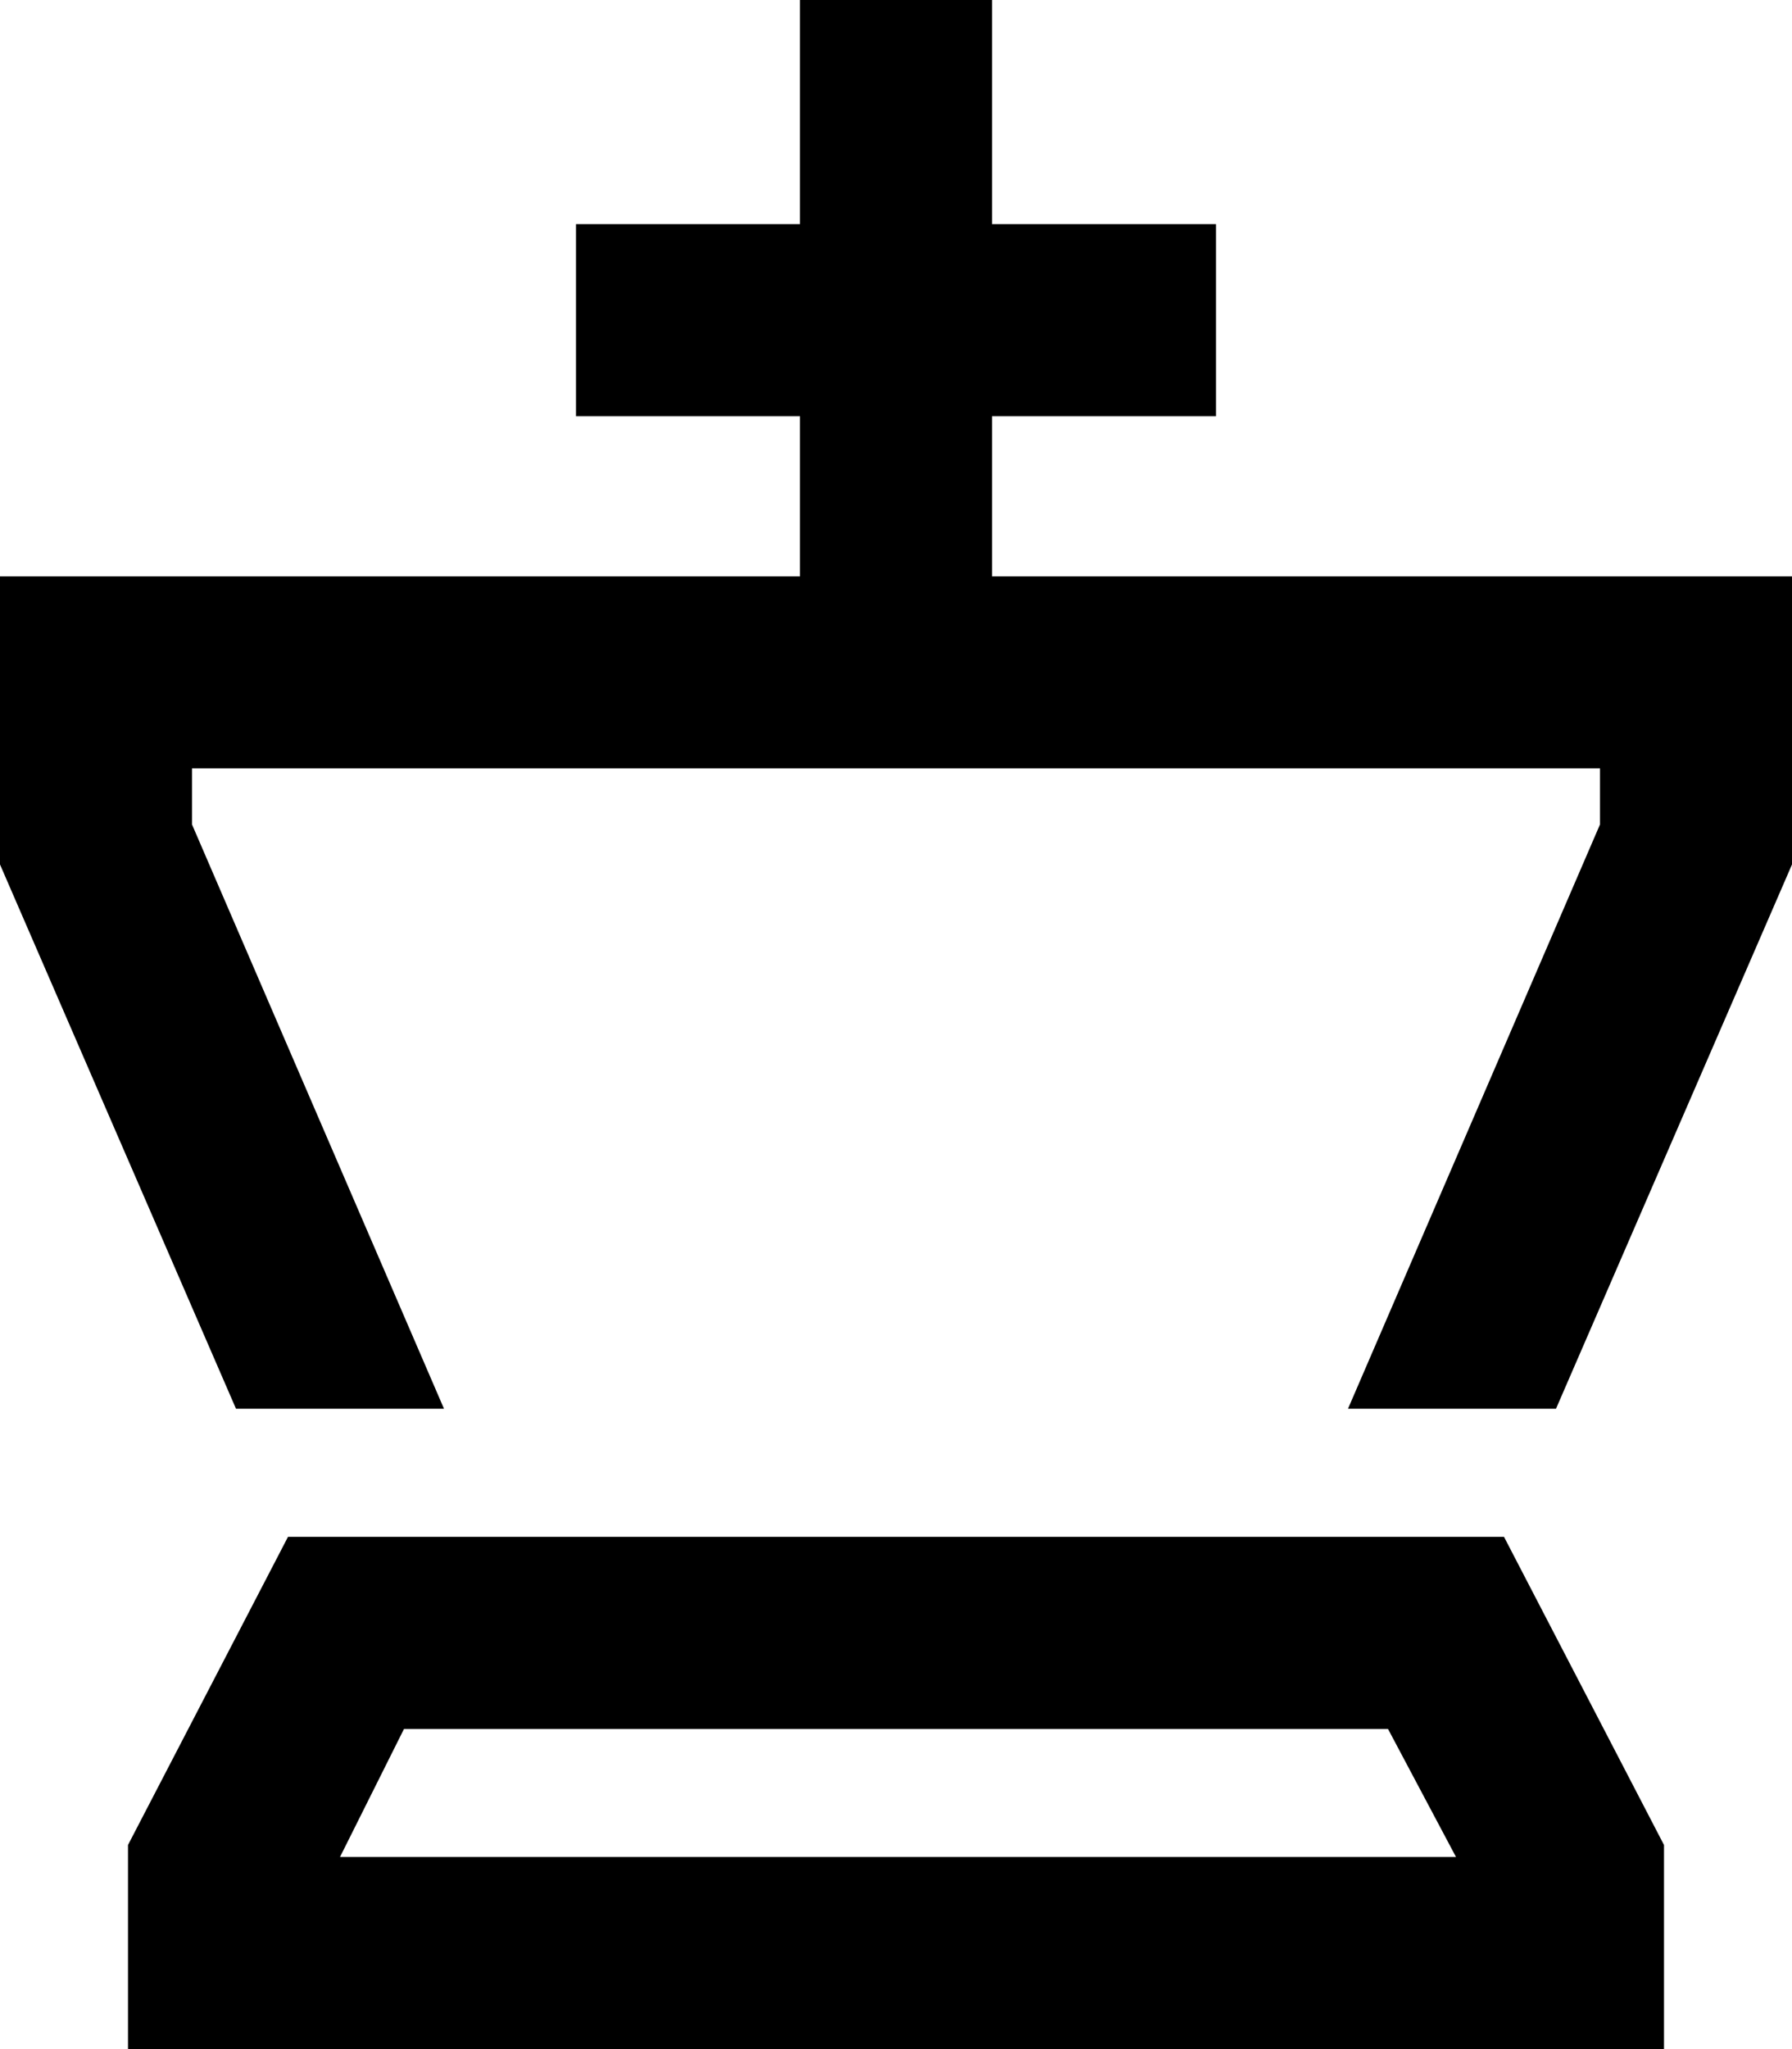 <svg xmlns="http://www.w3.org/2000/svg" viewBox="0 0 448 512">
  <path d="M 248 24 L 248 0 L 248 24 L 248 0 L 200 0 L 200 0 L 200 24 L 200 24 L 200 56 L 200 56 L 168 56 L 144 56 L 144 104 L 144 104 L 168 104 L 200 104 L 200 144 L 200 144 L 48 144 L 0 144 L 0 192 L 0 192 L 0 216 L 0 216 L 59 352 L 59 352 L 111 352 L 111 352 L 48 206 L 48 206 L 48 192 L 48 192 L 200 192 L 400 192 L 400 206 L 400 206 L 337 352 L 337 352 L 389 352 L 389 352 L 448 216 L 448 216 L 448 192 L 448 192 L 448 144 L 448 144 L 400 144 L 248 144 L 248 104 L 248 104 L 280 104 L 304 104 L 304 56 L 304 56 L 280 56 L 248 56 L 248 24 L 248 24 Z M 85 464 L 101 432 L 85 464 L 101 432 L 347 432 L 347 432 L 364 464 L 364 464 L 85 464 L 85 464 Z M 416 461 L 376 384 L 416 461 L 376 384 L 72 384 L 72 384 L 32 461 L 32 461 L 32 464 L 32 464 L 32 512 L 32 512 L 80 512 L 416 512 L 416 464 L 416 464 L 416 461 L 416 461 Z" />
</svg>